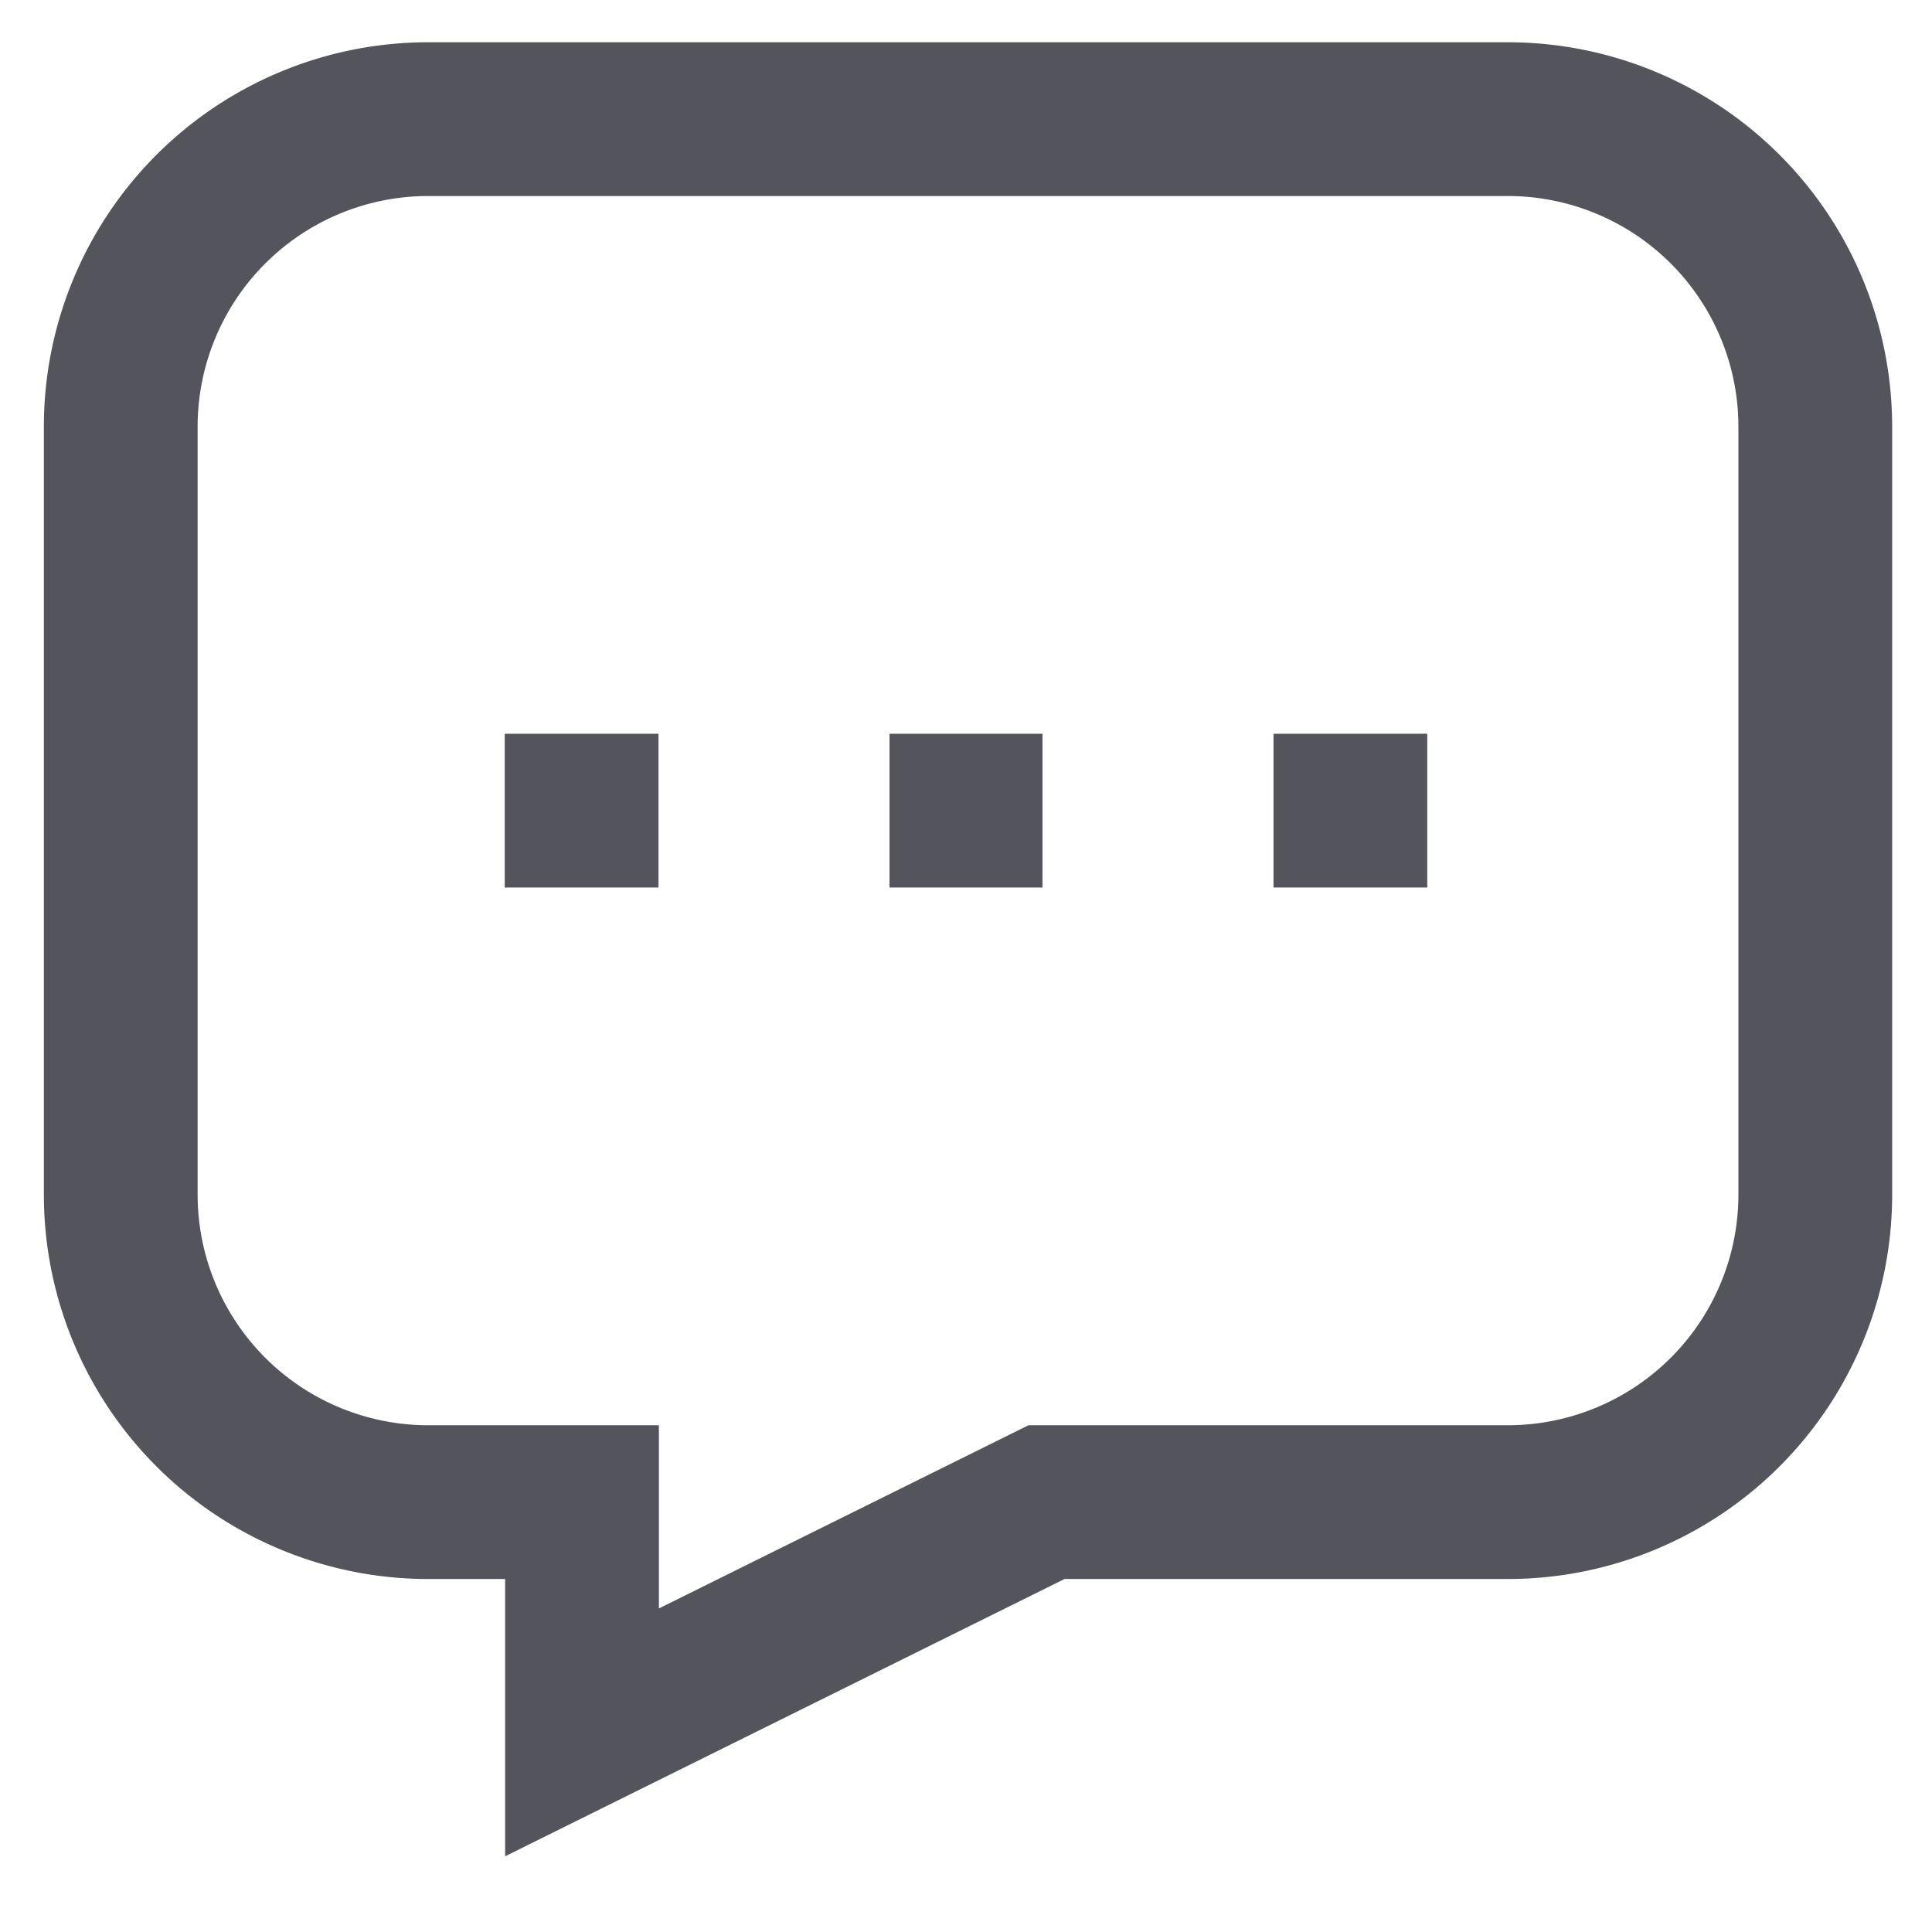 <!DOCTYPE svg PUBLIC "-//W3C//DTD SVG 1.1//EN" "http://www.w3.org/Graphics/SVG/1.1/DTD/svg11.dtd">

<!-- Uploaded to: SVG Repo, www.svgrepo.com, Transformed by: SVG Repo Mixer Tools -->
<svg width="64px" height="64px" viewBox="0 0 24 24" id="Layer_1" data-name="Layer 1" xmlns="http://www.w3.org/2000/svg" fill="#53545c">

<g id="SVGRepo_bgCarrier" stroke-width="0"/>

<g id="SVGRepo_tracerCarrier" stroke-linecap="round" stroke-linejoin="round"/>

<g id="SVGRepo_iconCarrier">

<defs>

<style>.cls-1{fill:none;stroke:#53545c;stroke-miterlimit:10;stroke-width:1.91px;}</style>

</defs>

<path class="cls-1" d="M1.5,5.3v9.54a3.82,3.82,0,0,0,3.82,3.82H7.23v2.86L13,18.66h5.73a3.82,3.82,0,0,0,3.82-3.82V5.3a3.82,3.82,0,0,0-3.82-3.82H5.32A3.82,3.82,0,0,0,1.5,5.3Z"/>

<line class="cls-1" x1="15.82" y1="10.07" x2="17.73" y2="10.07"/>

<line class="cls-1" x1="11.05" y1="10.07" x2="12.95" y2="10.07"/>

<line class="cls-1" x1="6.27" y1="10.07" x2="8.18" y2="10.07"/>

</g>

</svg>